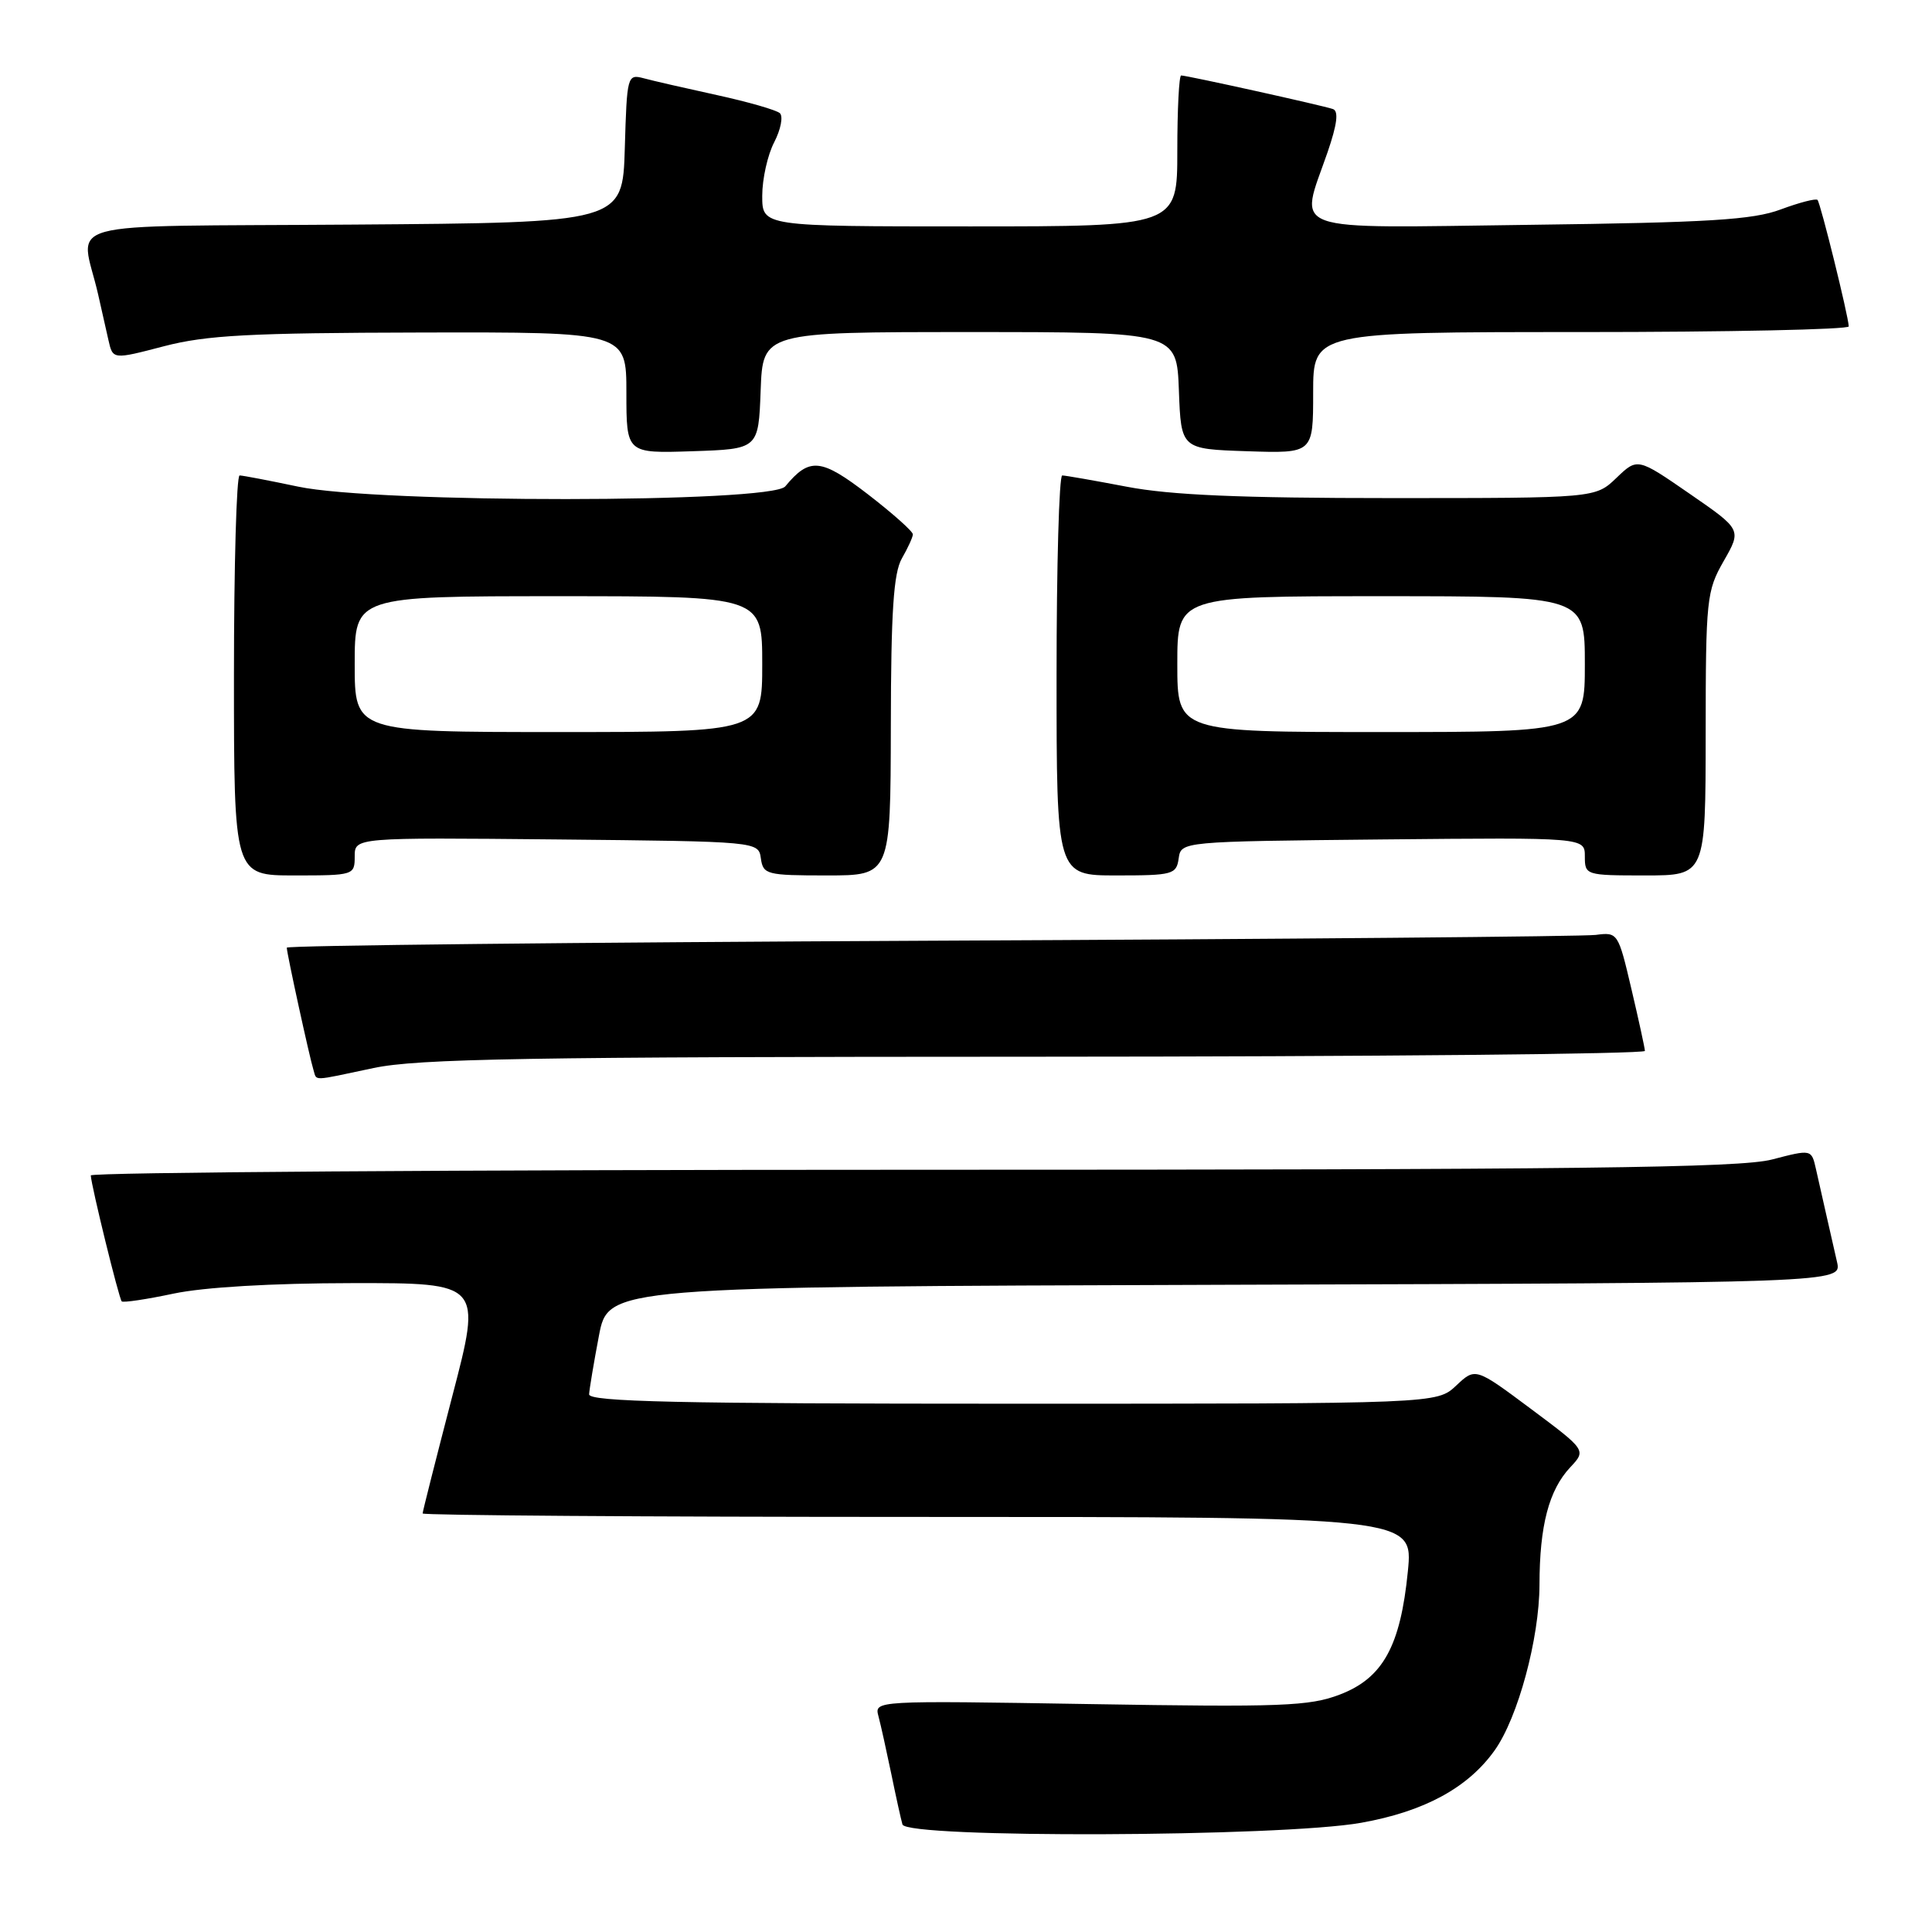 <?xml version="1.0" encoding="UTF-8" standalone="no"?>
<!DOCTYPE svg PUBLIC "-//W3C//DTD SVG 1.1//EN" "http://www.w3.org/Graphics/SVG/1.1/DTD/svg11.dtd" >
<svg xmlns="http://www.w3.org/2000/svg" xmlns:xlink="http://www.w3.org/1999/xlink" version="1.1" viewBox="0 0 256 256">
 <g >
 <path fill="currentColor"
d=" M 180.35 241.53 C 188.72 240.04 194.51 236.90 198.05 231.93 C 201.14 227.59 203.97 217.11 203.99 209.99 C 204.00 202.14 205.24 197.44 208.07 194.42 C 210.19 192.16 210.19 192.16 202.85 186.68 C 195.50 181.20 195.50 181.20 192.95 183.60 C 190.39 186.00 190.39 186.00 134.20 186.00 C 89.87 186.00 78.01 185.74 78.06 184.75 C 78.10 184.06 78.68 180.57 79.36 177.00 C 80.60 170.50 80.60 170.50 162.32 170.24 C 244.04 169.99 244.04 169.99 243.42 167.24 C 243.08 165.73 242.44 162.93 242.00 161.00 C 241.56 159.07 240.94 156.33 240.62 154.89 C 240.03 152.28 240.03 152.28 234.80 153.64 C 230.55 154.75 209.18 155.00 120.78 155.00 C 60.95 155.00 12.02 155.34 12.03 155.75 C 12.10 157.16 15.77 172.10 16.13 172.44 C 16.34 172.63 19.42 172.17 23.00 171.41 C 27.03 170.56 36.02 170.03 46.67 170.02 C 63.85 170.00 63.85 170.00 59.92 185.04 C 57.77 193.31 56.00 200.29 56.00 200.54 C 56.00 200.79 85.53 201.00 121.63 201.00 C 187.26 201.00 187.26 201.00 186.55 208.20 C 185.57 218.13 183.24 222.36 177.53 224.54 C 173.51 226.08 169.82 226.22 144.43 225.80 C 115.85 225.33 115.85 225.33 116.40 227.41 C 116.71 228.56 117.46 231.97 118.09 235.00 C 118.71 238.03 119.38 241.06 119.58 241.75 C 120.11 243.60 169.74 243.42 180.35 241.53 Z  M 49.50 141.52 C 55.35 140.28 69.76 140.03 137.25 140.02 C 181.66 140.01 217.98 139.66 217.96 139.25 C 217.94 138.84 217.13 135.12 216.16 131.00 C 214.42 123.59 214.36 123.50 211.45 123.88 C 209.83 124.09 170.14 124.44 123.25 124.65 C 76.36 124.87 38.00 125.28 38.00 125.57 C 38.00 126.31 41.04 140.21 41.53 141.75 C 42.02 143.27 41.12 143.29 49.50 141.52 Z  M 47.00 113.48 C 47.00 110.97 47.00 110.97 73.75 111.23 C 100.50 111.50 100.50 111.50 100.82 113.75 C 101.12 115.88 101.59 116.00 109.57 116.00 C 118.00 116.00 118.00 116.00 118.04 96.25 C 118.06 81.01 118.40 75.93 119.50 74.00 C 120.29 72.62 120.95 71.19 120.96 70.81 C 120.98 70.43 118.31 68.05 115.02 65.51 C 108.78 60.71 107.27 60.56 104.05 64.45 C 102.20 66.67 49.96 66.70 39.50 64.48 C 35.65 63.67 32.16 63.00 31.75 63.00 C 31.34 63.00 31.00 74.92 31.00 89.50 C 31.00 116.00 31.00 116.00 39.00 116.00 C 46.88 116.00 47.00 115.96 47.00 113.48 Z  M 156.18 113.75 C 156.50 111.50 156.50 111.50 183.25 111.23 C 210.00 110.97 210.00 110.97 210.00 113.48 C 210.00 115.96 210.12 116.00 218.00 116.00 C 226.00 116.00 226.00 116.00 226.01 97.25 C 226.02 79.35 226.13 78.31 228.40 74.34 C 230.78 70.18 230.78 70.18 223.88 65.42 C 216.97 60.65 216.97 60.65 214.18 63.33 C 211.39 66.00 211.39 66.00 184.28 66.00 C 164.34 66.00 155.10 65.60 149.34 64.50 C 145.03 63.68 141.16 63.00 140.75 63.00 C 140.34 63.00 140.00 74.92 140.00 89.50 C 140.00 116.00 140.00 116.00 147.93 116.00 C 155.39 116.00 155.88 115.87 156.18 113.75 Z  M 100.79 51.75 C 101.08 44.00 101.08 44.00 128.50 44.00 C 155.92 44.00 155.92 44.00 156.21 51.75 C 156.50 59.50 156.50 59.50 165.25 59.79 C 174.00 60.08 174.00 60.08 174.00 52.04 C 174.00 44.00 174.00 44.00 209.50 44.00 C 229.03 44.00 244.98 43.66 244.97 43.25 C 244.90 41.77 241.22 26.89 240.83 26.49 C 240.60 26.27 238.41 26.84 235.96 27.75 C 232.28 29.13 226.47 29.49 202.75 29.79 C 169.92 30.21 172.16 31.02 175.91 20.17 C 177.18 16.47 177.40 14.72 176.62 14.45 C 175.33 13.99 157.28 10.00 156.51 10.00 C 156.23 10.00 156.00 14.50 156.00 20.00 C 156.00 30.00 156.00 30.00 128.50 30.00 C 101.00 30.00 101.00 30.00 101.00 25.95 C 101.00 23.72 101.71 20.52 102.59 18.84 C 103.46 17.15 103.79 15.43 103.34 15.00 C 102.88 14.58 99.12 13.50 95.00 12.60 C 90.88 11.70 86.50 10.70 85.29 10.37 C 83.13 9.80 83.07 10.02 82.79 19.64 C 82.50 29.50 82.50 29.50 46.73 29.76 C 6.56 30.06 10.70 28.92 13.00 39.00 C 13.44 40.92 14.06 43.66 14.37 45.07 C 14.95 47.65 14.95 47.65 21.72 45.88 C 27.37 44.41 33.05 44.11 55.75 44.06 C 83.00 44.00 83.00 44.00 83.00 52.04 C 83.00 60.08 83.00 60.08 91.75 59.79 C 100.50 59.50 100.50 59.50 100.79 51.75 Z  M 47.00 88.00 C 47.00 79.00 47.00 79.00 74.00 79.00 C 101.00 79.00 101.00 79.00 101.00 88.00 C 101.00 97.00 101.00 97.00 74.00 97.00 C 47.00 97.00 47.00 97.00 47.00 88.00 Z  M 156.00 88.00 C 156.00 79.00 156.00 79.00 183.00 79.00 C 210.00 79.00 210.00 79.00 210.00 88.00 C 210.00 97.00 210.00 97.00 183.00 97.00 C 156.00 97.00 156.00 97.00 156.00 88.00 Z "/>
</g>
</svg>